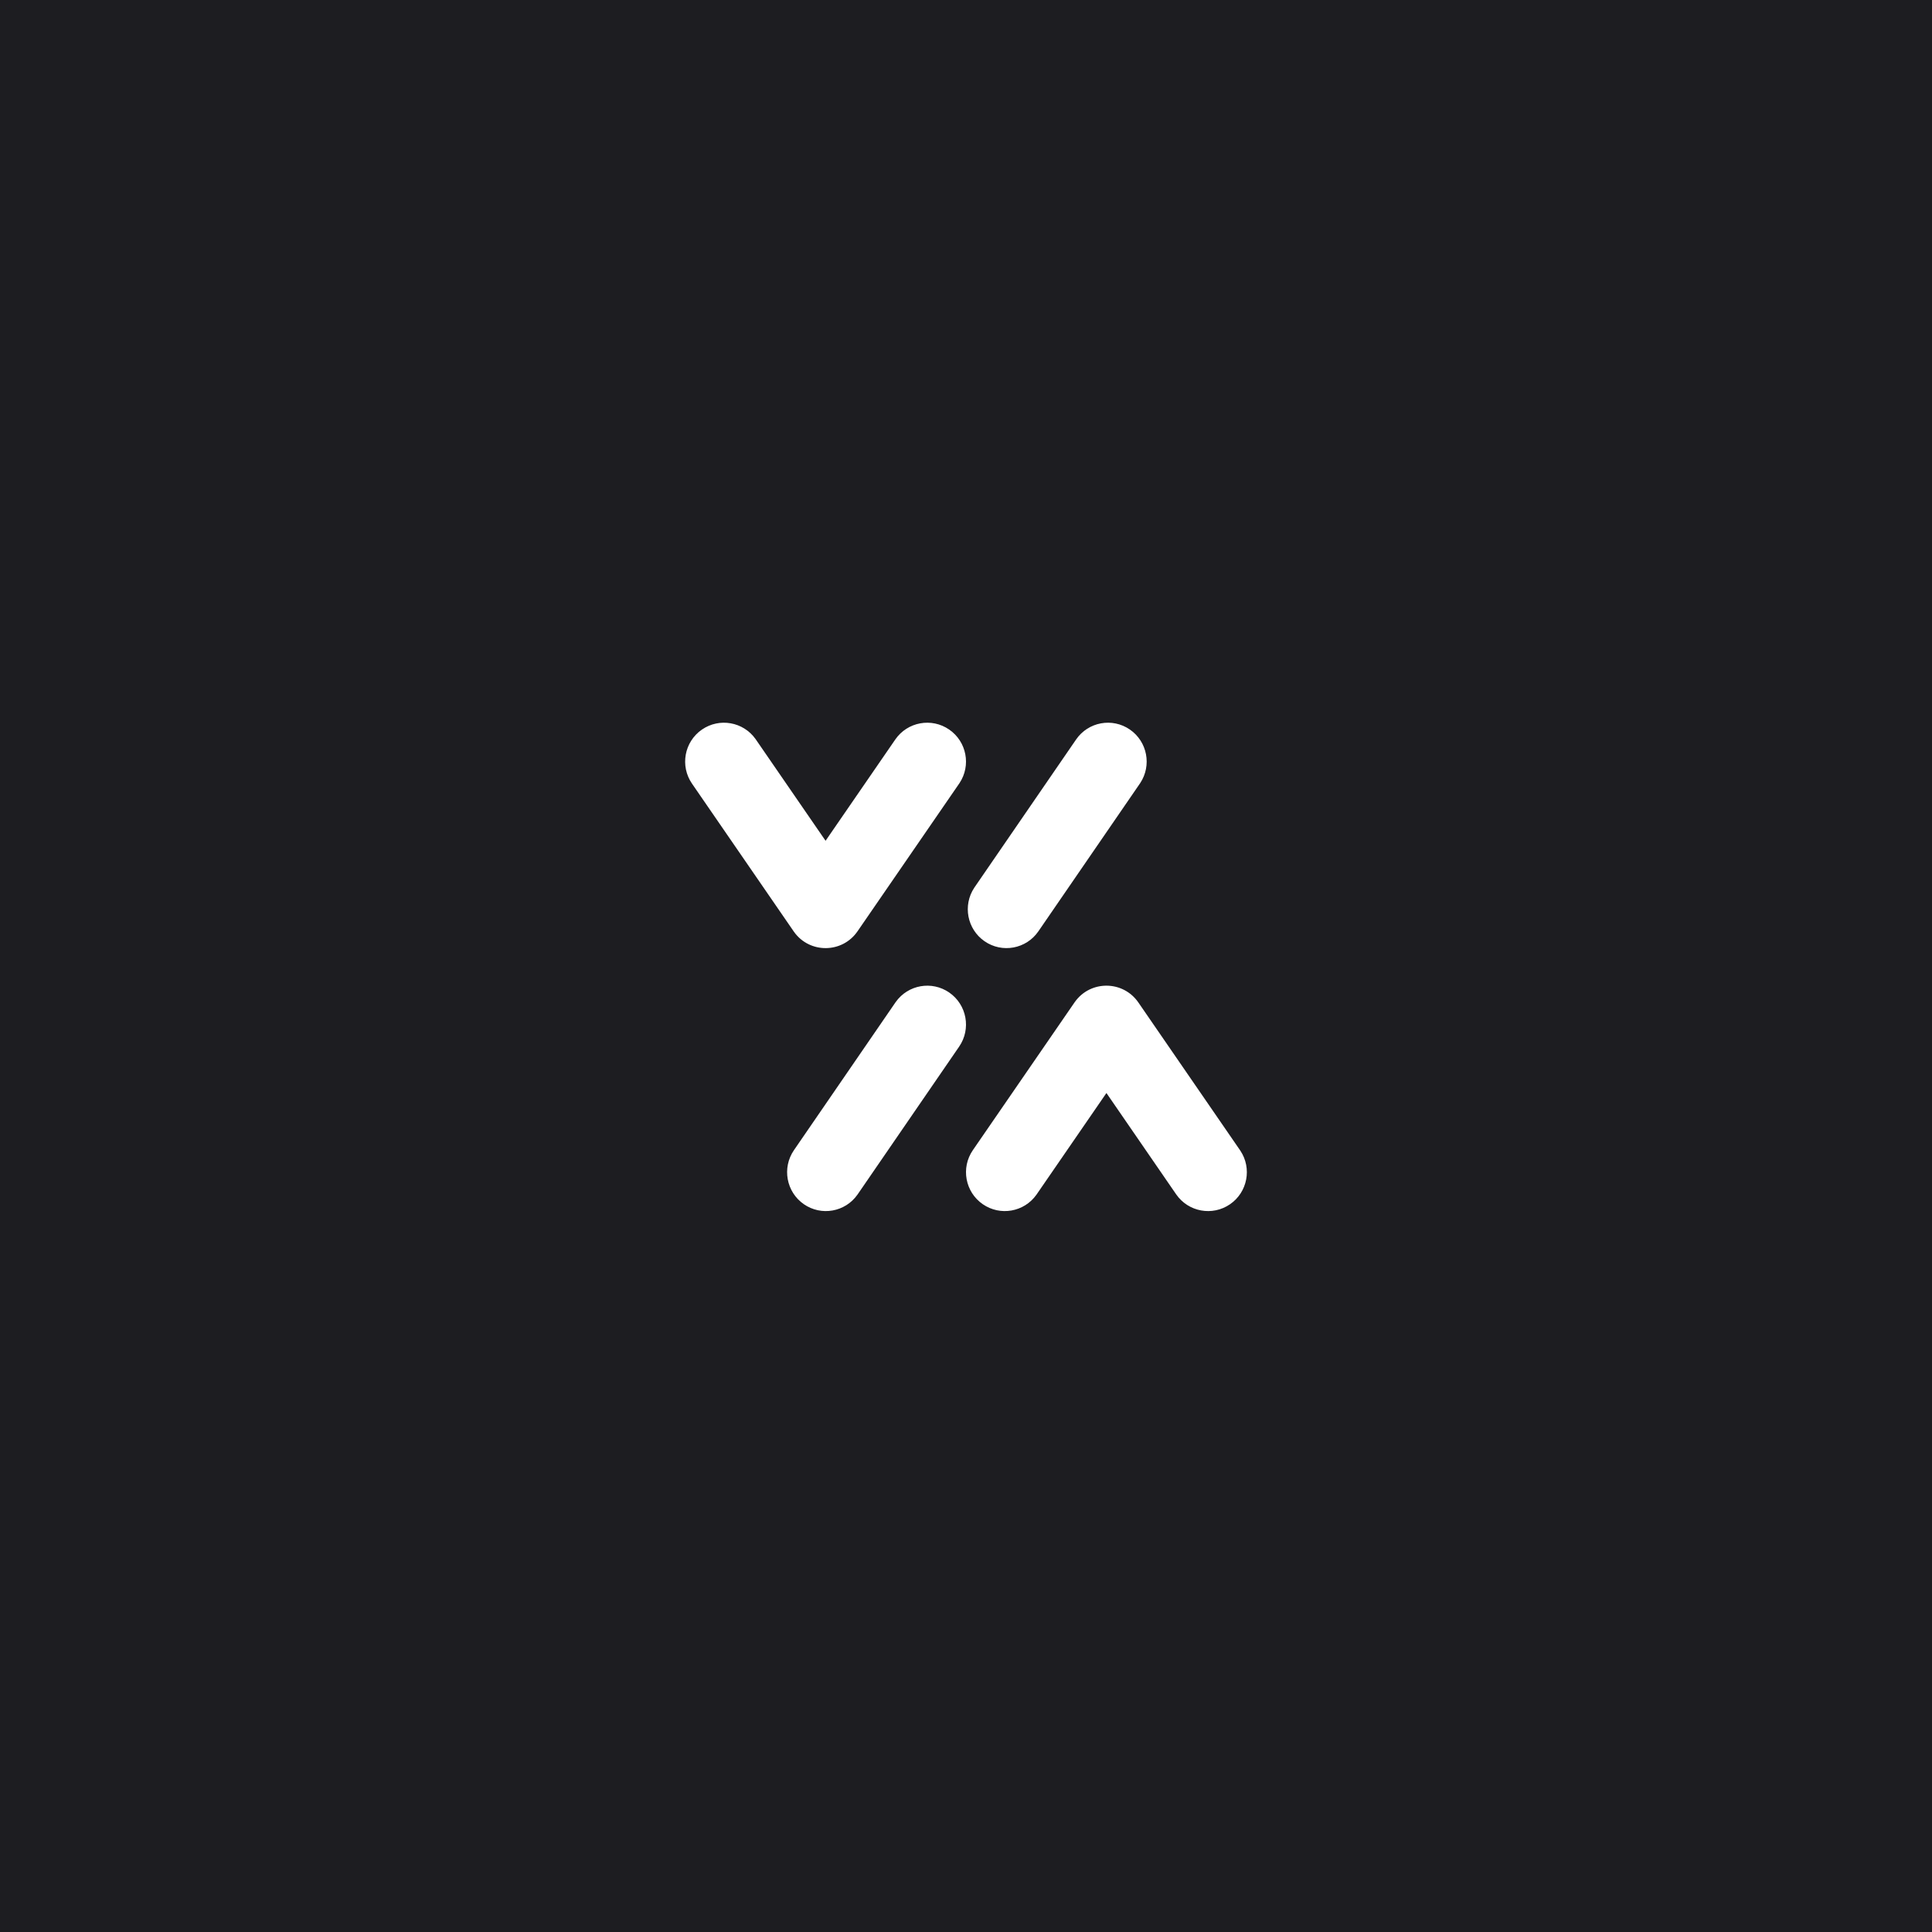 <?xml version="1.0" encoding="UTF-8"?>
<svg width="1080px" height="1080px" viewBox="0 0 1080 1080" version="1.1" xmlns="http://www.w3.org/2000/svg" xmlns:xlink="http://www.w3.org/1999/xlink">
    <title>uniform-double-stacked-white</title>
    <g id="uniform-double-stacked-white" stroke="none" stroke-width="1" fill="none" fill-rule="evenodd">
        <rect fill="#1D1D21" x="0" y="0" width="1080" height="1080"></rect>
        <g id="Group" transform="translate(383, 404)" fill="#FFFFFF" fill-rule="nonzero">
            <path d="M218.533,9.395 C225.318,-0.482 238.797,-2.969 248.639,3.841 C258.382,10.582 260.908,23.908 254.374,33.758 L254.173,34.056 L197.467,116.605 C190.682,126.482 177.203,128.969 167.361,122.159 C157.618,115.418 155.092,102.092 161.626,92.242 L161.827,91.944 L218.533,9.395 Z" id="Path"></path>
            <path d="M117.459,9.395 C124.257,-0.482 137.761,-2.969 147.621,3.841 C157.383,10.582 159.914,23.909 153.367,33.759 L153.166,34.056 L96.354,116.607 C87.82,129.006 69.634,129.13 60.908,116.979 L60.646,116.607 L3.834,34.056 C-2.964,24.179 -0.482,10.651 9.379,3.841 C19.14,-2.901 32.474,-0.531 39.335,9.101 L39.541,9.395 L78.499,66.003 L117.459,9.395 Z" id="Path"></path>
            <path d="M66.361,150.841 C76.105,144.099 89.413,146.469 96.262,156.101 L96.467,156.395 L153.173,238.944 C159.959,248.822 157.481,262.35 147.639,269.159 C137.895,275.901 124.587,273.531 117.738,263.899 L117.533,263.605 L60.827,181.056 C54.041,171.178 56.519,157.65 66.361,150.841 Z" id="Path" transform="translate(107, 210) scale(1, -1) translate(-107, -210) "></path>
            <path d="M274.459,156.395 C281.257,146.518 294.761,144.031 304.621,150.841 C314.383,157.582 316.914,170.909 310.367,180.759 L310.166,181.056 L253.354,263.607 C244.82,276.006 226.634,276.13 217.908,263.979 L217.646,263.607 L160.834,181.056 C154.036,171.179 156.518,157.651 166.379,150.841 C176.14,144.099 189.474,146.469 196.335,156.101 L196.541,156.395 L235.5,213.003 L274.459,156.395 Z" id="Path" transform="translate(235.5, 210) scale(1, -1) translate(-235.5, -210) "></path>
        </g>
    </g>
</svg>